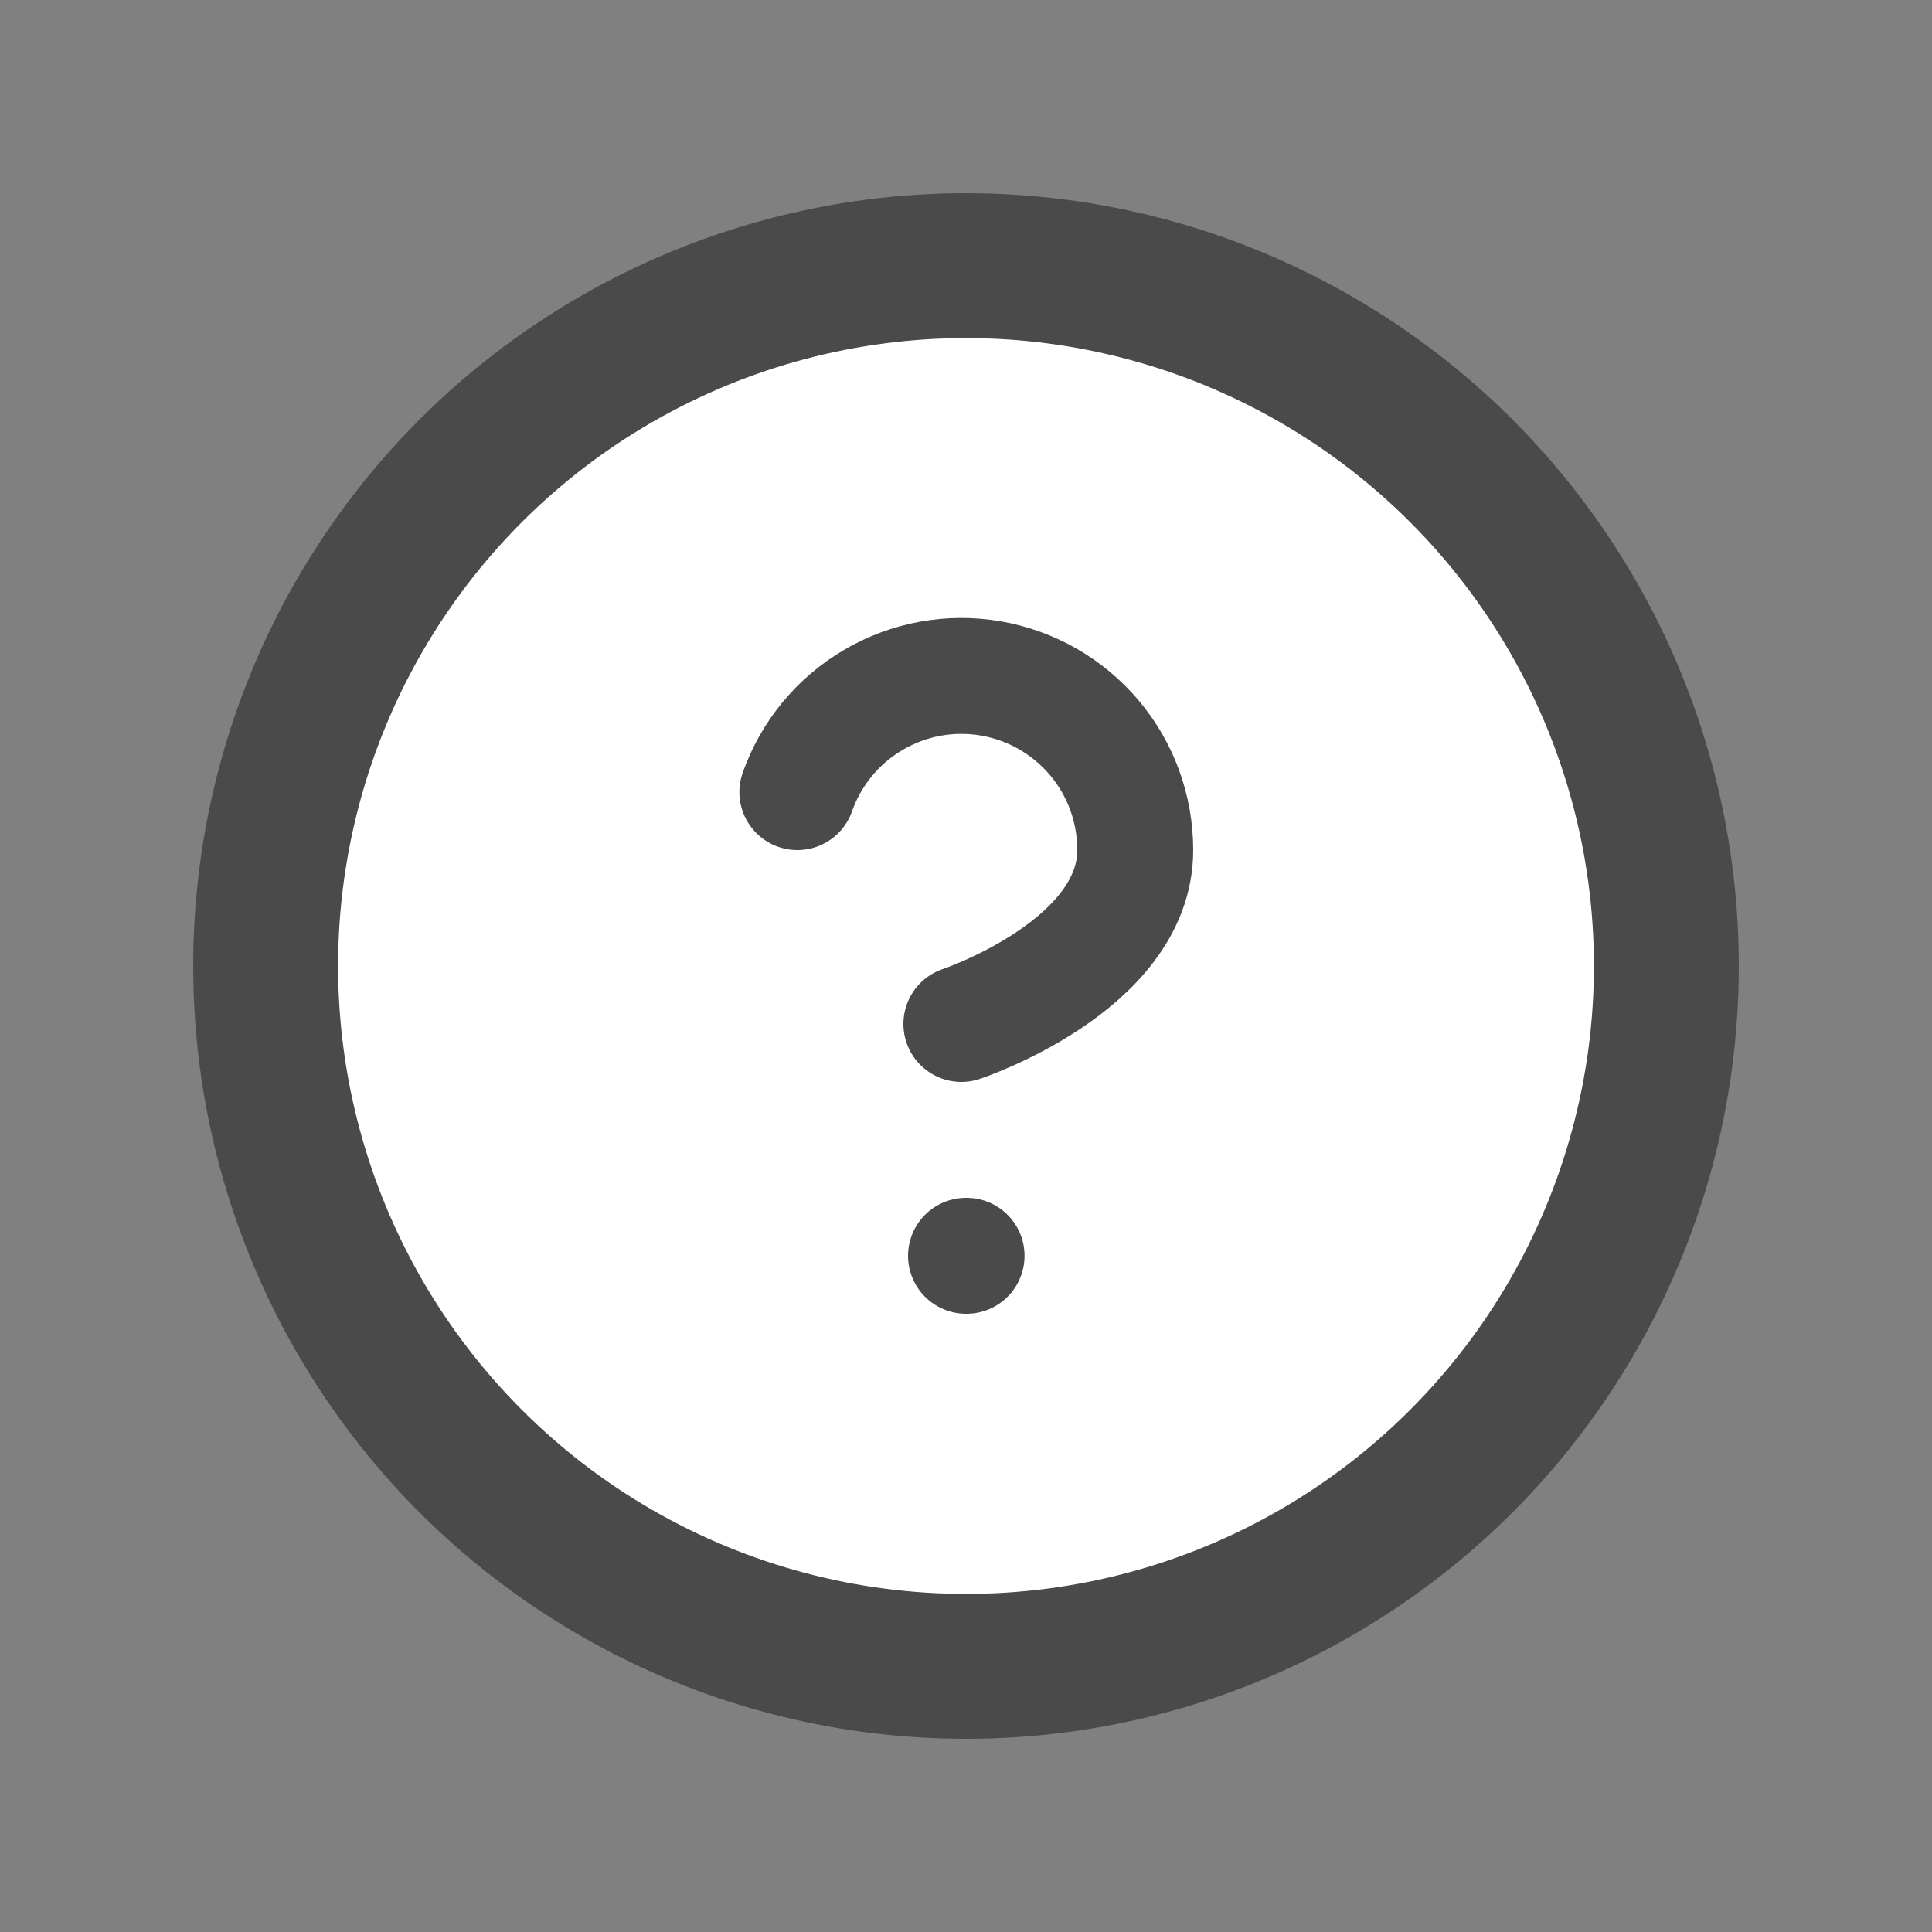 <svg width="20" height="20" viewBox="0 0 20 20" fill="none" xmlns="http://www.w3.org/2000/svg">
<rect x="0" y="0" width="20" height="20" fill="#808080" stroke="none"/>
<circle cx="10" cy="10" r="7.25" fill="white" stroke="#4A4A4A" stroke-width="1.5"/>
<path d="M8.254 8.2C8.395 7.799 8.673 7.461 9.04 7.246C9.406 7.03 9.837 6.951 10.256 7.023C10.675 7.095 11.055 7.313 11.329 7.638C11.603 7.963 11.752 8.375 11.752 8.8C11.752 10 9.952 10.6 9.952 10.6" stroke="#4A4A4A" stroke-width="1.2" stroke-linecap="round" stroke-linejoin="round"/>
<path d="M10 13H10.006" stroke="#4A4A4A" stroke-width="1.2" stroke-linecap="round" stroke-linejoin="round"/>
</svg>
